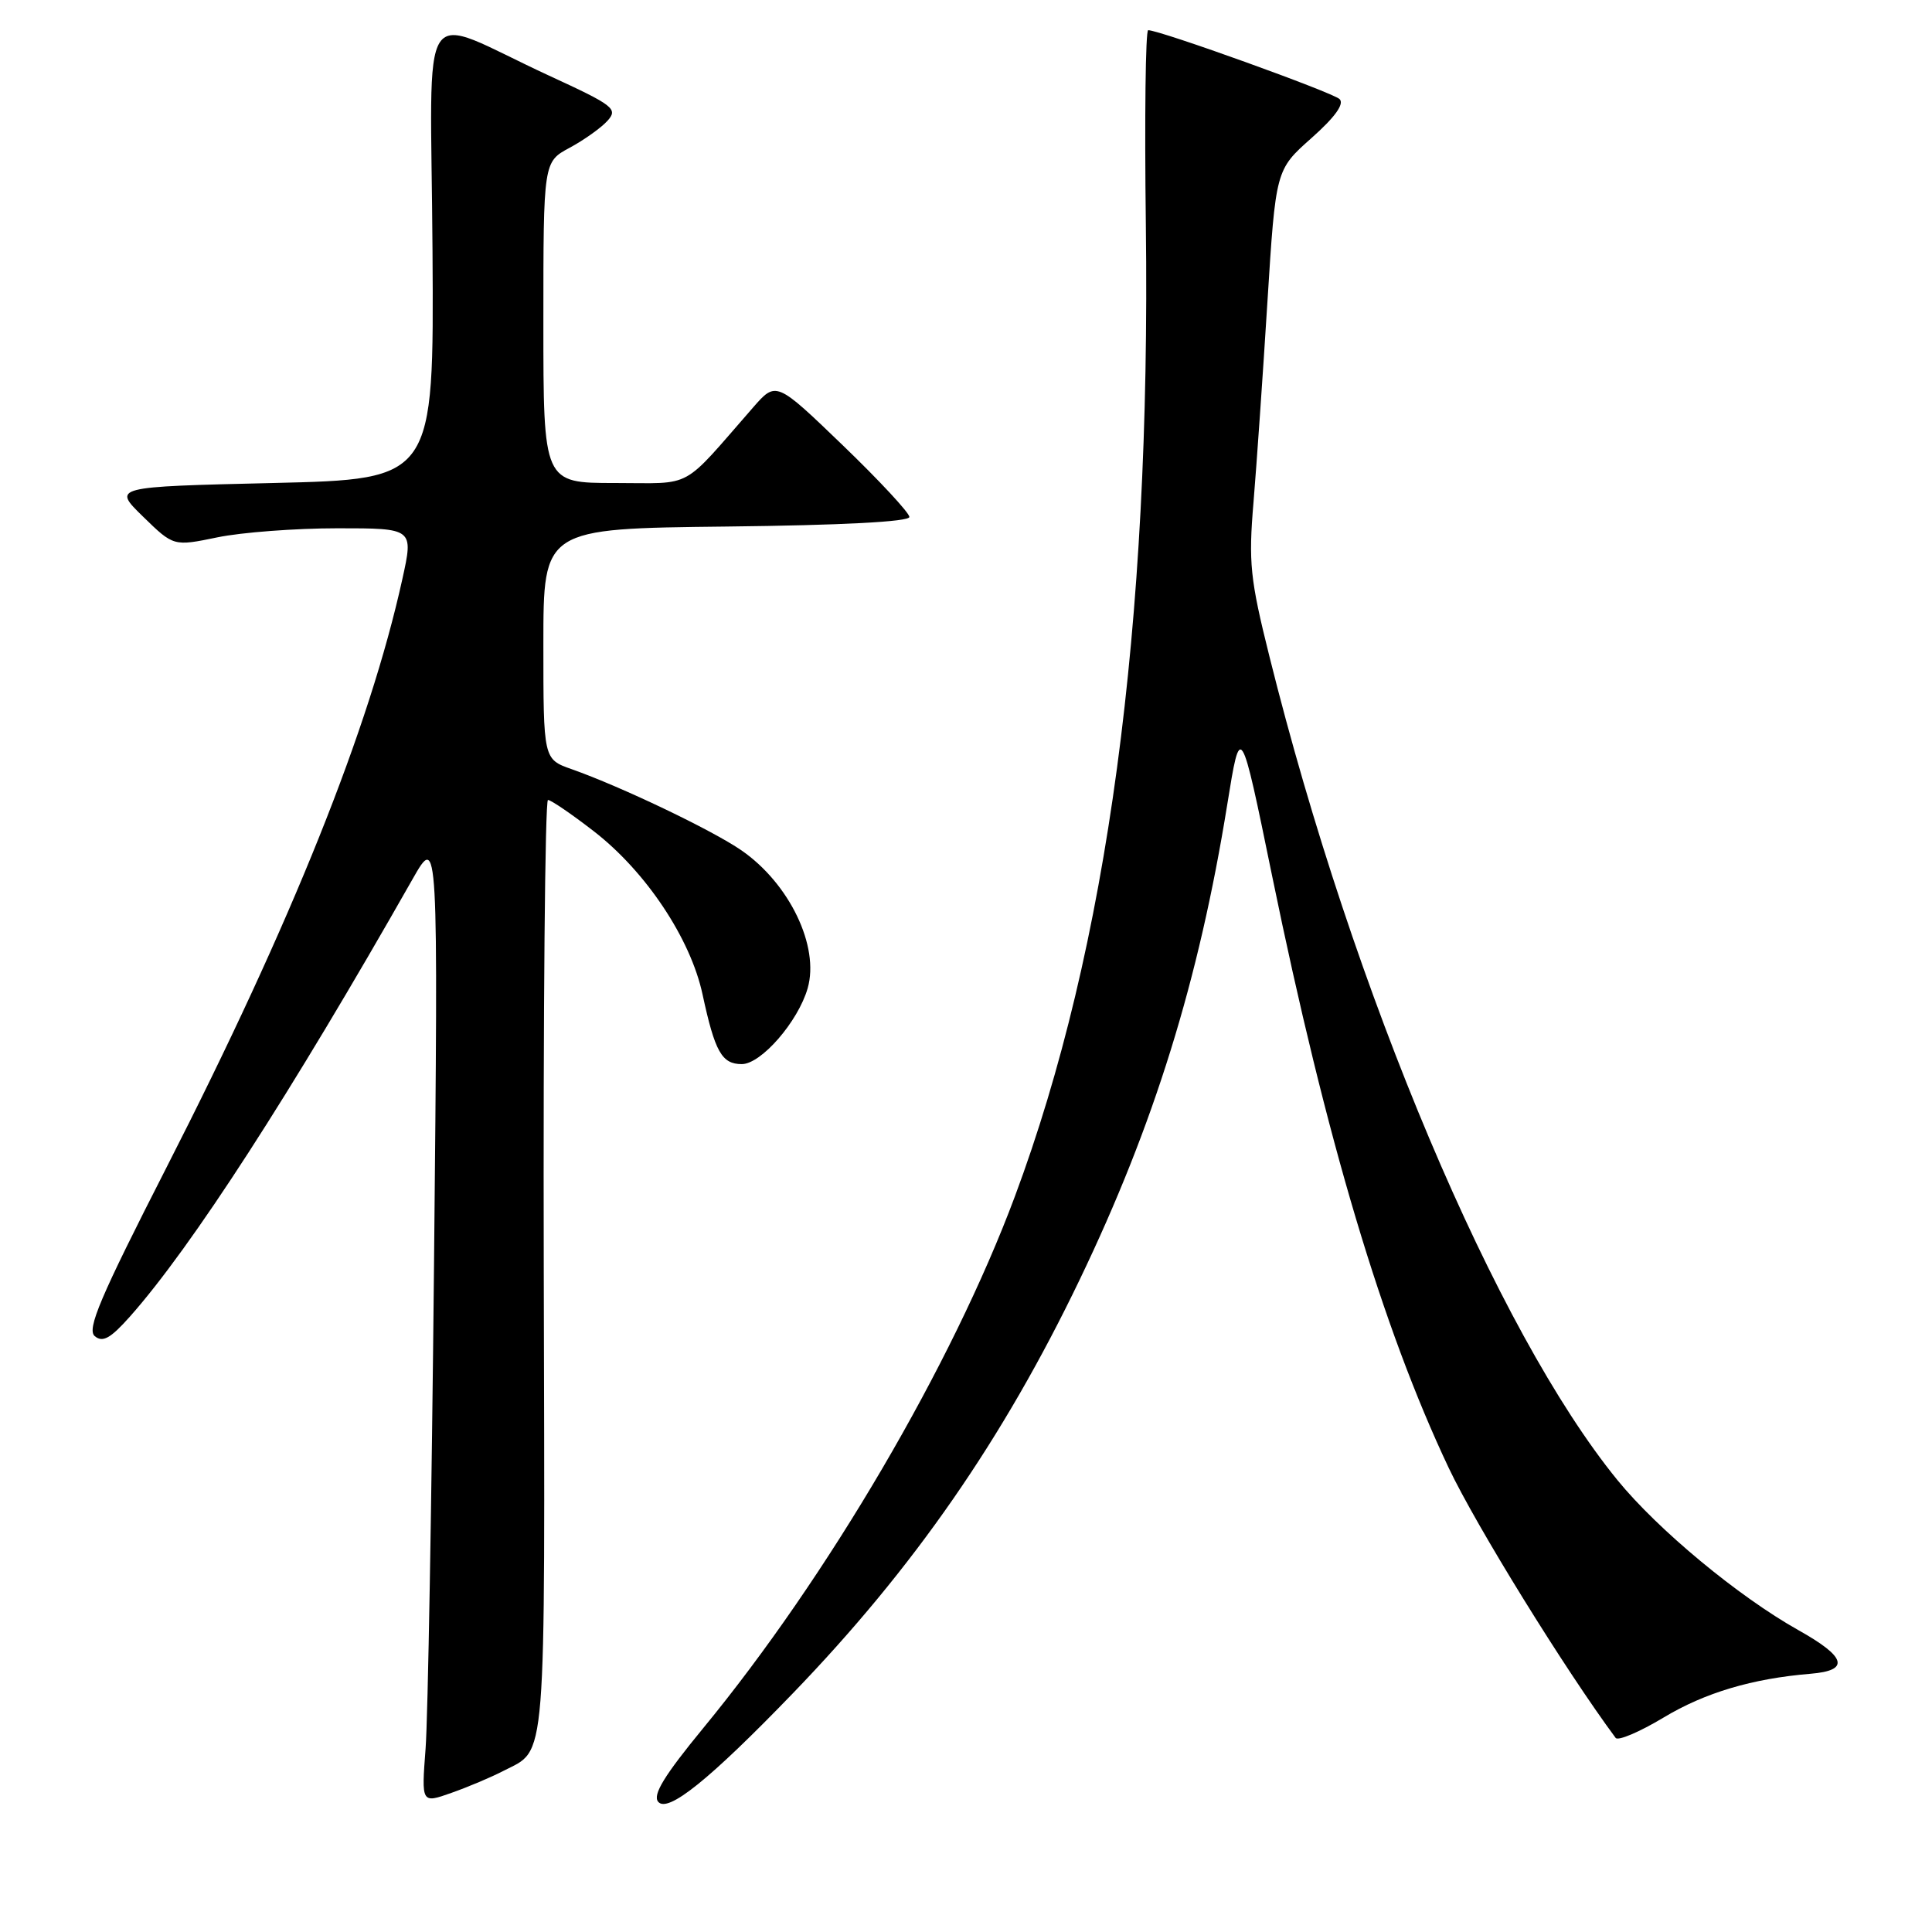 <?xml version="1.0" encoding="UTF-8" standalone="no"?>
<!DOCTYPE svg PUBLIC "-//W3C//DTD SVG 1.1//EN" "http://www.w3.org/Graphics/SVG/1.1/DTD/svg11.dtd" >
<svg xmlns="http://www.w3.org/2000/svg" xmlns:xlink="http://www.w3.org/1999/xlink" version="1.1" viewBox="0 0 256 256">
 <g >
 <path fill="currentColor"
d=" M 105.08 224.35 C 121.07 207.78 132.91 190.70 143.06 169.57 C 152.92 149.06 158.86 129.92 162.62 106.59 C 164.38 95.67 164.38 95.67 168.57 116.10 C 175.73 150.99 183.17 175.92 191.96 194.50 C 195.60 202.18 207.38 221.24 214.08 230.28 C 214.40 230.71 217.26 229.49 220.44 227.58 C 225.91 224.29 232.18 222.42 239.92 221.78 C 245.16 221.35 244.66 219.56 238.29 216.00 C 230.36 211.55 219.68 202.70 214.31 196.11 C 198.25 176.40 179.31 131.55 168.21 87.00 C 165.64 76.70 165.42 74.56 166.10 66.50 C 166.51 61.55 167.34 49.62 167.94 40.00 C 169.04 22.50 169.04 22.50 173.77 18.30 C 176.89 15.53 178.16 13.77 177.50 13.13 C 176.60 12.25 153.69 4.00 152.14 4.00 C 151.79 4.00 151.65 15.59 151.83 29.75 C 152.50 82.97 146.76 125.61 134.47 158.55 C 126.16 180.83 109.69 208.92 93.17 229.00 C 88.04 235.24 86.45 237.83 87.21 238.74 C 88.47 240.28 94.00 235.83 105.08 224.35 Z  M 66.71 234.65 C 72.49 231.66 72.21 235.08 72.05 168.03 C 71.97 133.91 72.22 106.00 72.61 106.00 C 73.00 106.00 75.72 107.85 78.65 110.12 C 85.56 115.45 91.50 124.35 93.09 131.76 C 94.73 139.37 95.64 141.00 98.29 141.00 C 100.86 141.00 105.75 135.37 107.02 130.95 C 108.61 125.40 104.61 117.08 98.25 112.68 C 94.37 110.00 82.32 104.24 75.75 101.92 C 72.00 100.60 72.00 100.60 72.00 85.32 C 72.00 70.04 72.00 70.04 96.25 69.77 C 111.58 69.60 120.50 69.13 120.50 68.50 C 120.49 67.95 116.52 63.67 111.67 59.00 C 102.84 50.50 102.84 50.50 99.78 54.00 C 90.11 65.06 92.05 64.00 81.48 64.00 C 72.00 64.00 72.00 64.00 72.00 42.73 C 72.00 21.45 72.00 21.45 75.48 19.58 C 77.39 18.55 79.65 16.94 80.49 16.01 C 81.92 14.43 81.35 13.98 72.77 10.03 C 54.99 1.82 57.09 -1.33 57.31 33.26 C 57.50 63.50 57.50 63.50 36.20 64.00 C 14.90 64.50 14.90 64.50 18.95 68.45 C 23.00 72.40 23.00 72.40 28.81 71.20 C 32.00 70.54 39.16 70.00 44.71 70.00 C 54.80 70.00 54.80 70.00 53.31 76.75 C 48.96 96.48 38.65 122.20 22.08 154.66 C 13.26 171.94 11.47 176.14 12.56 177.05 C 13.61 177.92 14.64 177.35 17.21 174.46 C 25.38 165.26 38.54 144.89 54.66 116.50 C 58.07 110.50 58.07 110.50 57.51 167.50 C 57.20 198.85 56.70 227.76 56.39 231.73 C 55.84 238.97 55.84 238.97 59.80 237.57 C 61.99 236.80 65.09 235.49 66.71 234.65 Z "/>
</g>
</svg>